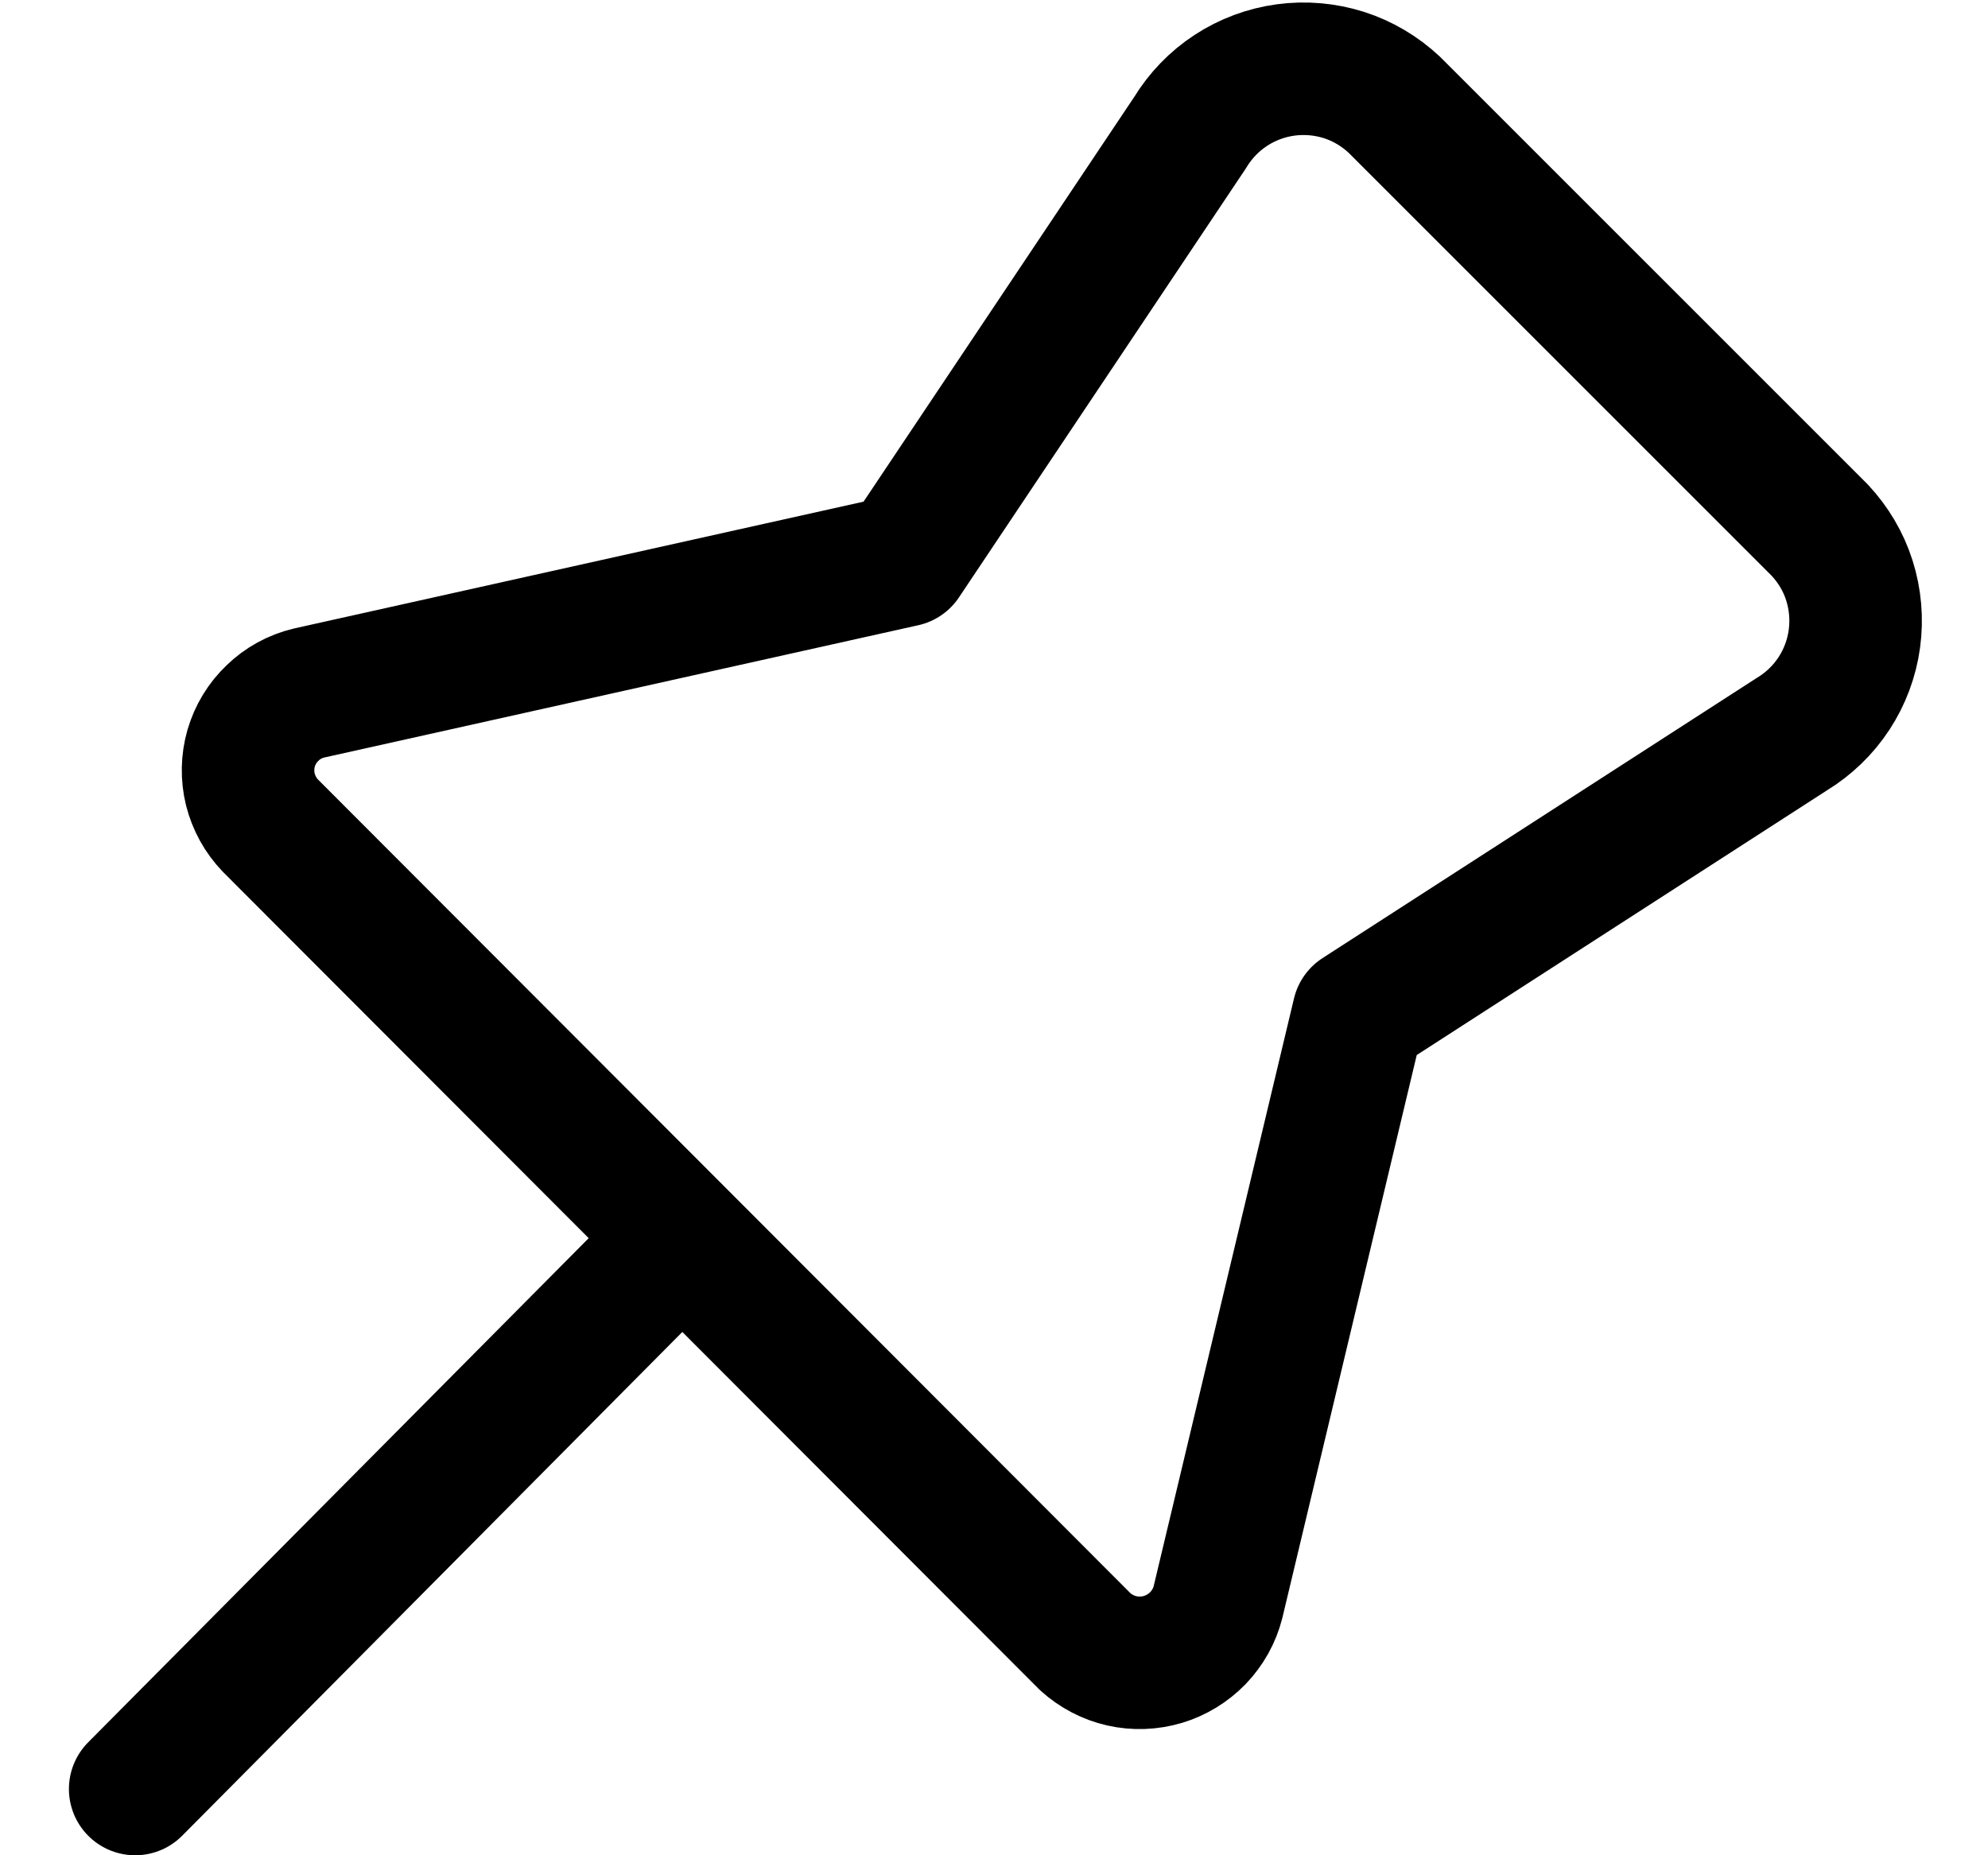 <svg width="15" height="14" viewBox="0 0 15 14" fill="none" xmlns="http://www.w3.org/2000/svg">
<g clip-path="url(#clip0_2002_508)">
<path d="M10.25 7.65L13.52 5.54C13.647 5.463 13.756 5.358 13.838 5.233C13.919 5.109 13.972 4.968 13.992 4.82C14.012 4.672 13.999 4.522 13.954 4.38C13.909 4.238 13.832 4.109 13.73 4L10.52 0.79C10.411 0.688 10.281 0.611 10.14 0.566C9.998 0.521 9.847 0.508 9.7 0.528C9.552 0.548 9.411 0.601 9.287 0.682C9.162 0.764 9.057 0.873 8.98 1L6.82 4.23L2.33 5.23C2.227 5.255 2.133 5.306 2.057 5.38C1.98 5.453 1.925 5.544 1.895 5.646C1.866 5.747 1.864 5.855 1.889 5.957C1.915 6.06 1.967 6.154 2.04 6.23L8.19 12.39C8.268 12.46 8.363 12.51 8.465 12.533C8.567 12.556 8.674 12.552 8.775 12.522C8.875 12.492 8.966 12.436 9.039 12.361C9.112 12.285 9.164 12.192 9.19 12.09L10.25 7.65Z" stroke="black" stroke-linecap="round" stroke-linejoin="round"/>
<path d="M5.11 9.38L1.02 13.5" stroke="black" stroke-linecap="round" stroke-linejoin="round"/>
</g>
<defs>
<clipPath id="clip0_2002_508">
<rect width="14" height="14" fill="white" transform="translate(0.52)"/>
</clipPath>
</defs>
</svg>
